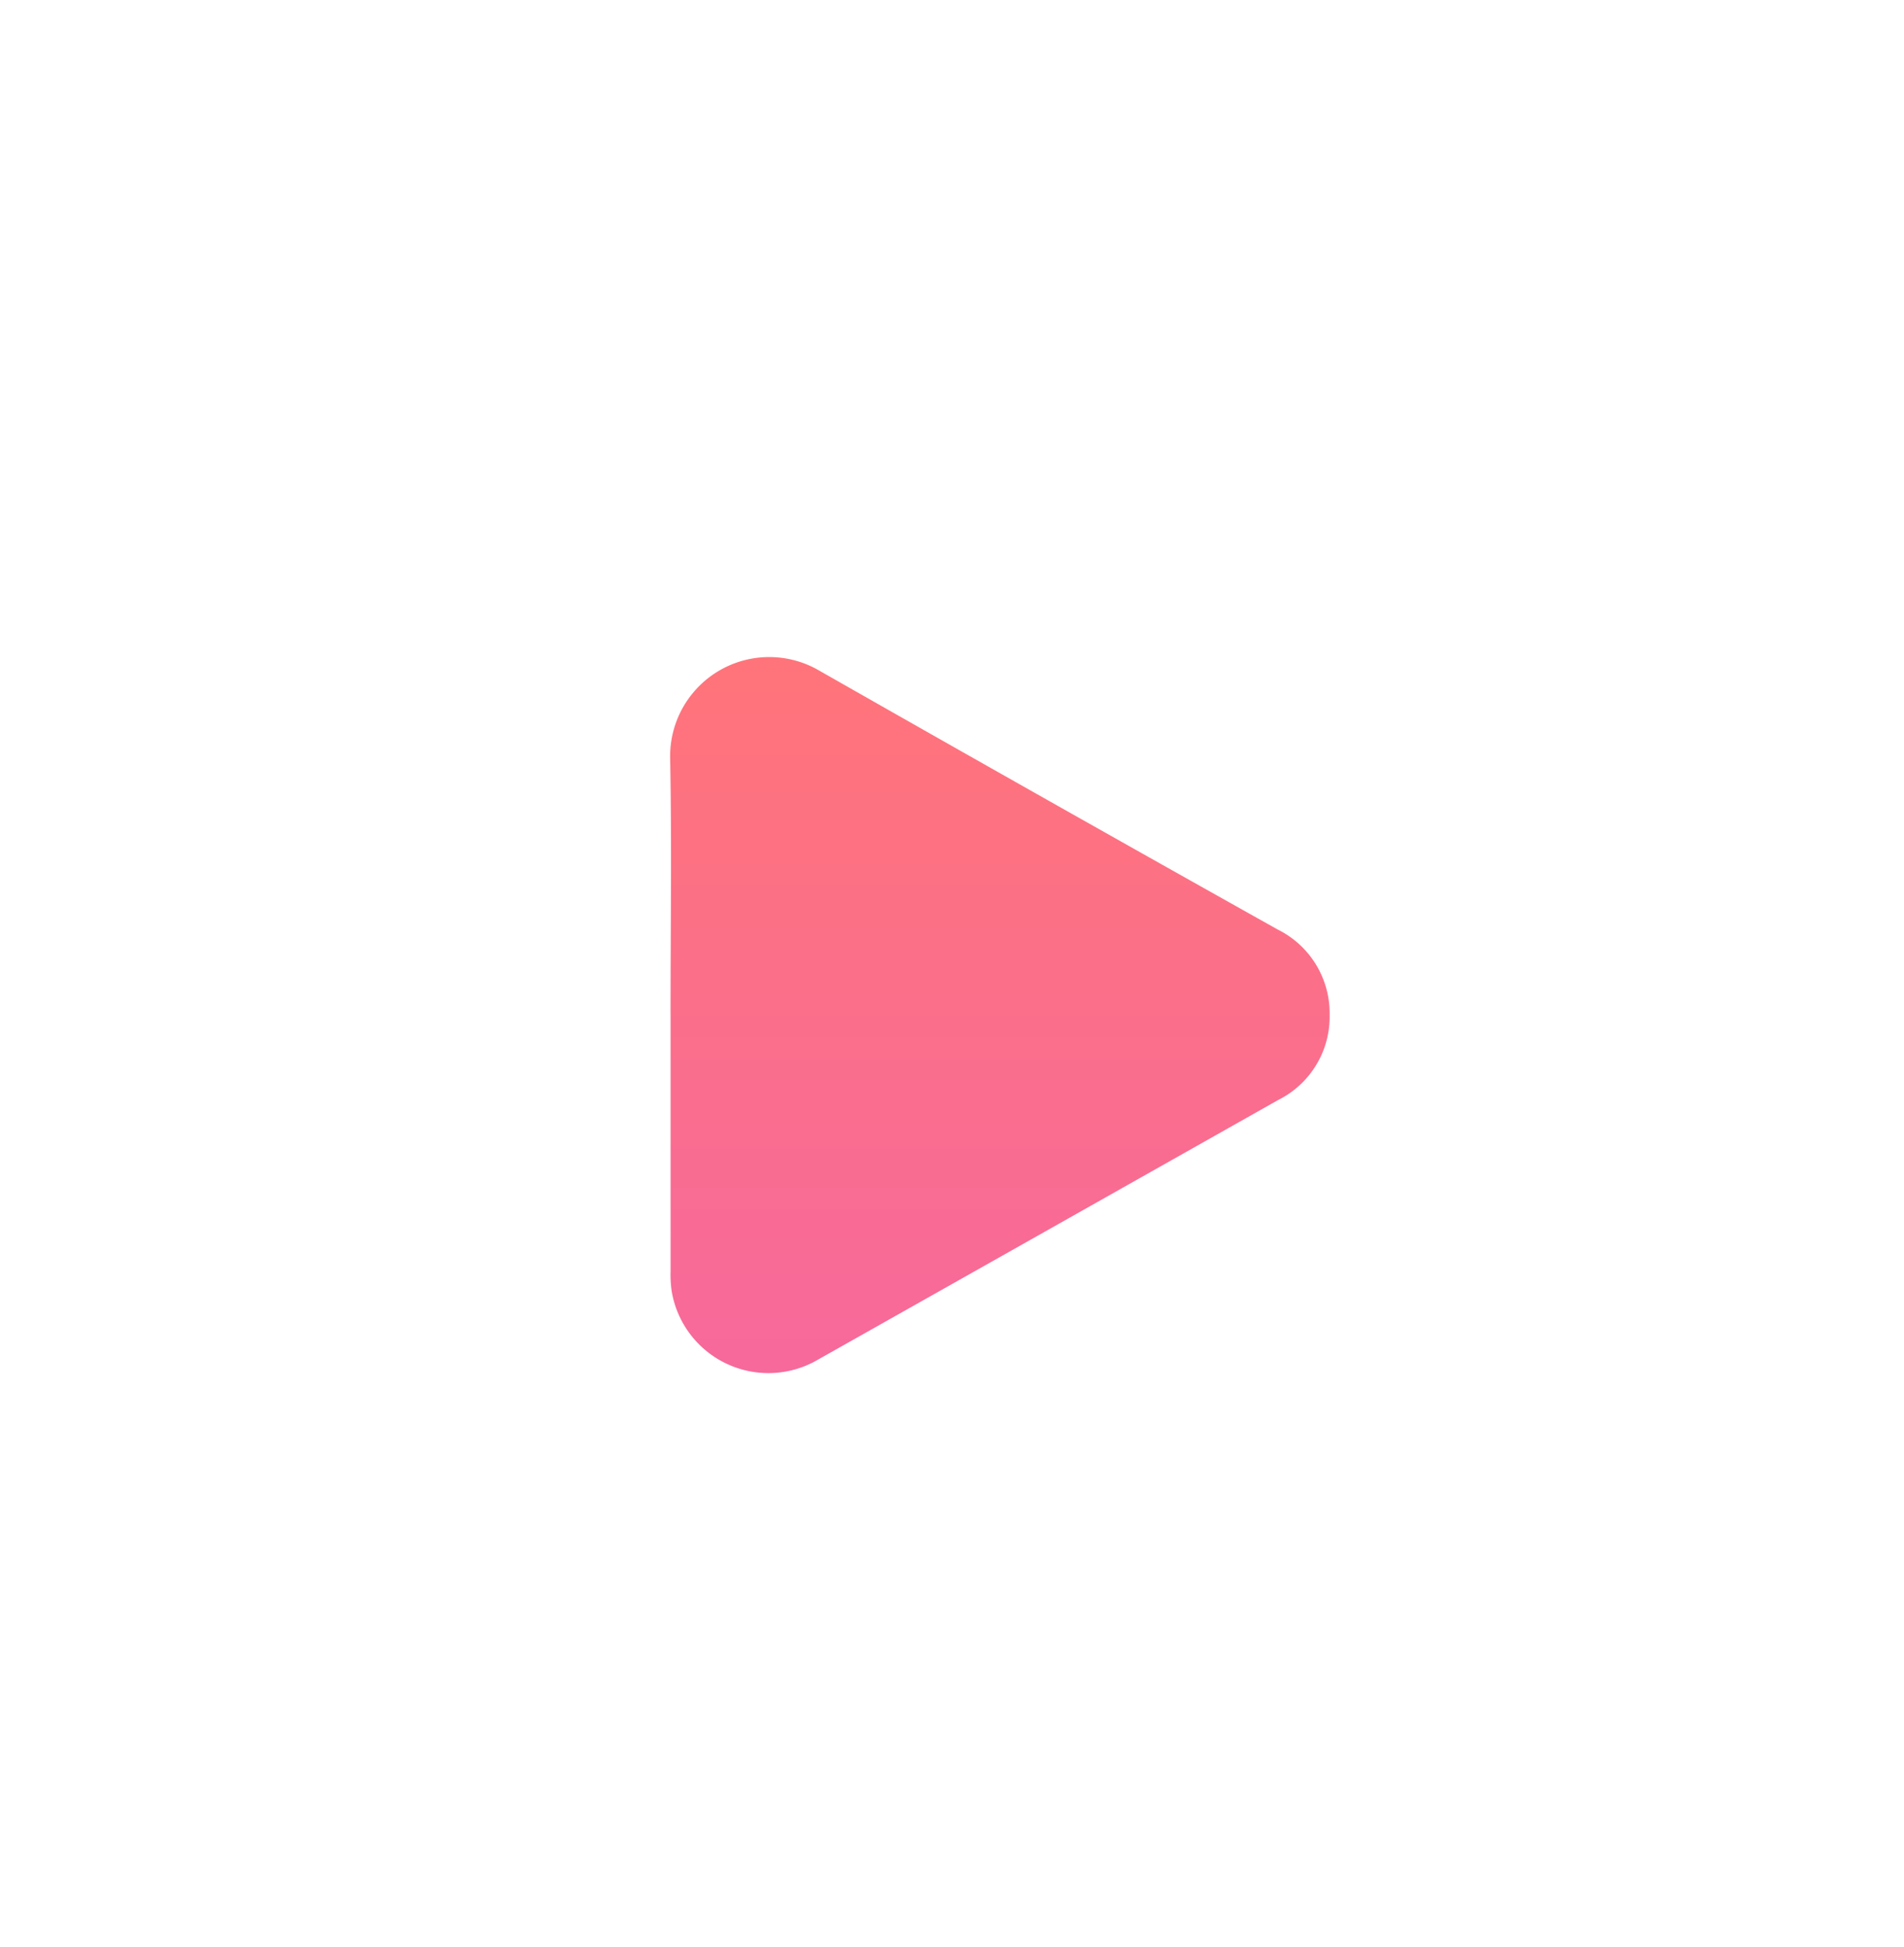 <svg xmlns="http://www.w3.org/2000/svg" width="49.723" height="50.844" viewBox="0 0 49.723 50.844">
    <defs>
        <linearGradient id="9u2i9805ib" x1=".5" x2=".5" y2="1" gradientUnits="objectBoundingBox">
            <stop offset="0" stop-color="#ff747a"/>
            <stop offset="1" stop-color="#f7699b"/>
        </linearGradient>
        <filter id="7dtkyzm5ra" x="2.499" y="2.156" width="47.224" height="48.688" filterUnits="userSpaceOnUse">
            <feOffset dy="2"/>
            <feGaussianBlur stdDeviation="5" result="blur"/>
            <feFlood flood-color="#932243" flood-opacity=".302"/>
            <feComposite operator="in" in2="blur"/>
            <feComposite in="SourceGraphic"/>
        </filter>
    </defs>
    <rect data-name="Rectangle 371" width="48" height="48" rx="24" style="fill:#fff;opacity:.8"/>
    <g style="filter:url(#7dtkyzm5ra)">
        <path data-name="Path 9770" d="M.011 9.335c0-2.233.033-4.466-.01-6.7A2.588 2.588 0 0 1 3.9.353q5.972 3.4 11.965 6.756a2.438 2.438 0 0 1 1.358 2.234 2.425 2.425 0 0 1-1.343 2.218Q9.876 14.95 3.868 18.337a2.561 2.561 0 0 1-3.828-1.79 3.013 3.013 0 0 1-.028-.513v-6.7" transform="translate(17.5 15.16)" style="fill:url(#9u2i9805ib)"/>
    </g>
</svg>
